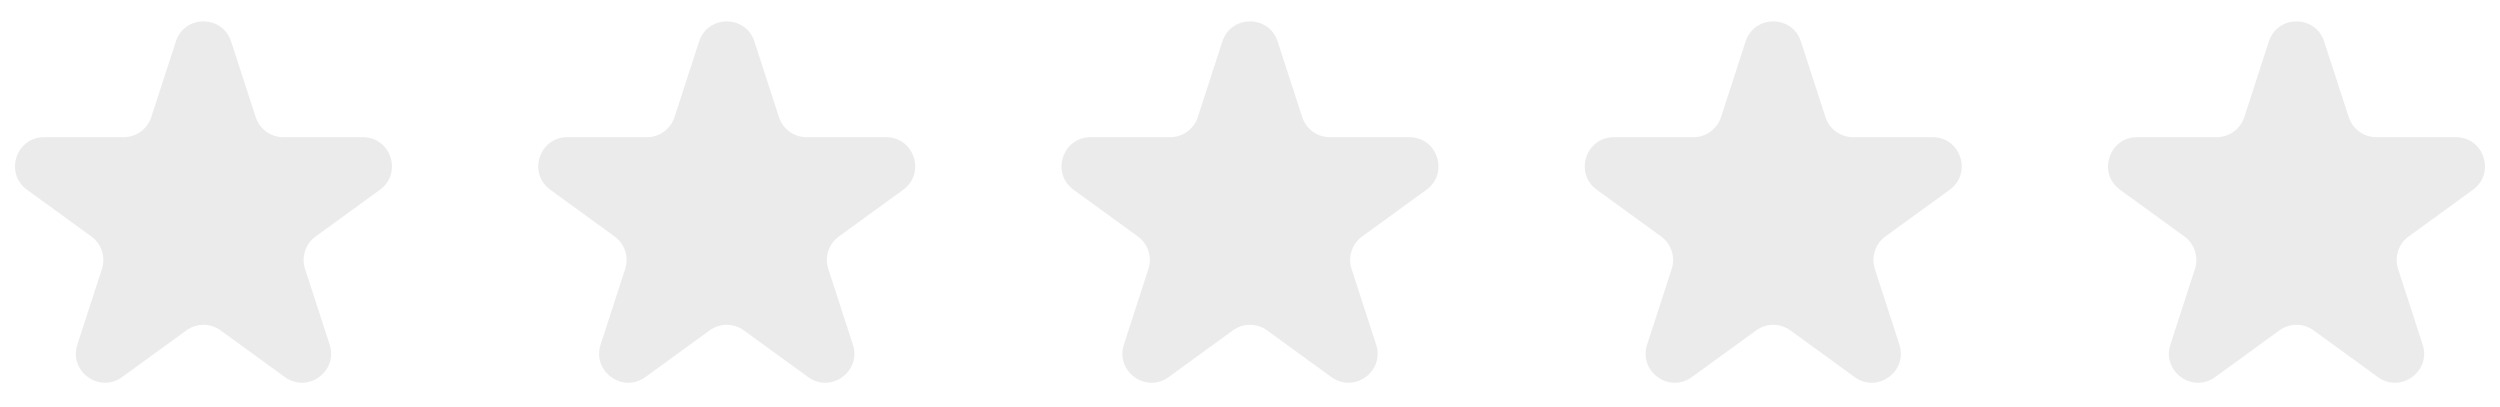 <svg viewBox="0 0 86 14" fill="none" xmlns="http://www.w3.org/2000/svg">
<path d="M6.049 1.427C6.348 0.506 7.652 0.506 7.951 1.427L8.796 4.028C8.93 4.44 9.314 4.719 9.747 4.719H12.482C13.45 4.719 13.853 5.958 13.07 6.528L10.857 8.135C10.507 8.39 10.36 8.841 10.494 9.253L11.339 11.854C11.638 12.775 10.584 13.541 9.8 12.972L7.588 11.365C7.237 11.11 6.763 11.11 6.412 11.365L4.2 12.972C3.416 13.541 2.362 12.775 2.661 11.854L3.506 9.253C3.64 8.841 3.493 8.39 3.143 8.135L0.93 6.528C0.147 5.958 0.549 4.719 1.518 4.719H4.253C4.686 4.719 5.07 4.44 5.204 4.028L6.049 1.427Z" fill="#D9D9D9" fill-opacity="0.5"/>
<path d="M24.049 1.427C24.348 0.506 25.652 0.506 25.951 1.427L26.796 4.028C26.93 4.44 27.314 4.719 27.747 4.719H30.482C31.451 4.719 31.853 5.958 31.07 6.528L28.857 8.135C28.507 8.39 28.36 8.841 28.494 9.253L29.339 11.854C29.638 12.775 28.584 13.541 27.8 12.972L25.588 11.365C25.237 11.11 24.763 11.11 24.412 11.365L22.2 12.972C21.416 13.541 20.362 12.775 20.661 11.854L21.506 9.253C21.64 8.841 21.493 8.39 21.143 8.135L18.93 6.528C18.147 5.958 18.549 4.719 19.518 4.719H22.253C22.686 4.719 23.07 4.44 23.204 4.028L24.049 1.427Z" fill="#D9D9D9" fill-opacity="0.5"/>
<path d="M42.049 1.427C42.348 0.506 43.652 0.506 43.951 1.427L44.796 4.028C44.93 4.44 45.314 4.719 45.747 4.719H48.482C49.45 4.719 49.853 5.958 49.07 6.528L46.857 8.135C46.507 8.39 46.36 8.841 46.494 9.253L47.339 11.854C47.638 12.775 46.584 13.541 45.8 12.972L43.588 11.365C43.237 11.11 42.763 11.11 42.412 11.365L40.2 12.972C39.416 13.541 38.362 12.775 38.661 11.854L39.506 9.253C39.64 8.841 39.493 8.39 39.143 8.135L36.93 6.528C36.147 5.958 36.55 4.719 37.518 4.719H40.253C40.686 4.719 41.07 4.44 41.204 4.028L42.049 1.427Z" fill="#D9D9D9" fill-opacity="0.5"/>
<path d="M60.049 1.427C60.348 0.506 61.652 0.506 61.951 1.427L62.796 4.028C62.93 4.44 63.314 4.719 63.747 4.719H66.482C67.451 4.719 67.853 5.958 67.07 6.528L64.857 8.135C64.507 8.39 64.36 8.841 64.494 9.253L65.339 11.854C65.638 12.775 64.584 13.541 63.8 12.972L61.588 11.365C61.237 11.11 60.763 11.11 60.412 11.365L58.2 12.972C57.416 13.541 56.362 12.775 56.661 11.854L57.506 9.253C57.64 8.841 57.493 8.39 57.143 8.135L54.93 6.528C54.147 5.958 54.55 4.719 55.518 4.719H58.253C58.686 4.719 59.07 4.44 59.204 4.028L60.049 1.427Z" fill="#D9D9D9" fill-opacity="0.5"/>
<path d="M78.049 1.427C78.348 0.506 79.652 0.506 79.951 1.427L80.796 4.028C80.93 4.44 81.314 4.719 81.747 4.719H84.482C85.451 4.719 85.853 5.958 85.07 6.528L82.857 8.135C82.507 8.39 82.36 8.841 82.494 9.253L83.339 11.854C83.638 12.775 82.584 13.541 81.8 12.972L79.588 11.365C79.237 11.11 78.763 11.11 78.412 11.365L76.2 12.972C75.416 13.541 74.362 12.775 74.661 11.854L75.506 9.253C75.64 8.841 75.493 8.39 75.143 8.135L72.93 6.528C72.147 5.958 72.549 4.719 73.518 4.719H76.253C76.686 4.719 77.07 4.44 77.204 4.028L78.049 1.427Z" fill="#D9D9D9" fill-opacity="0.5"/>
</svg>

